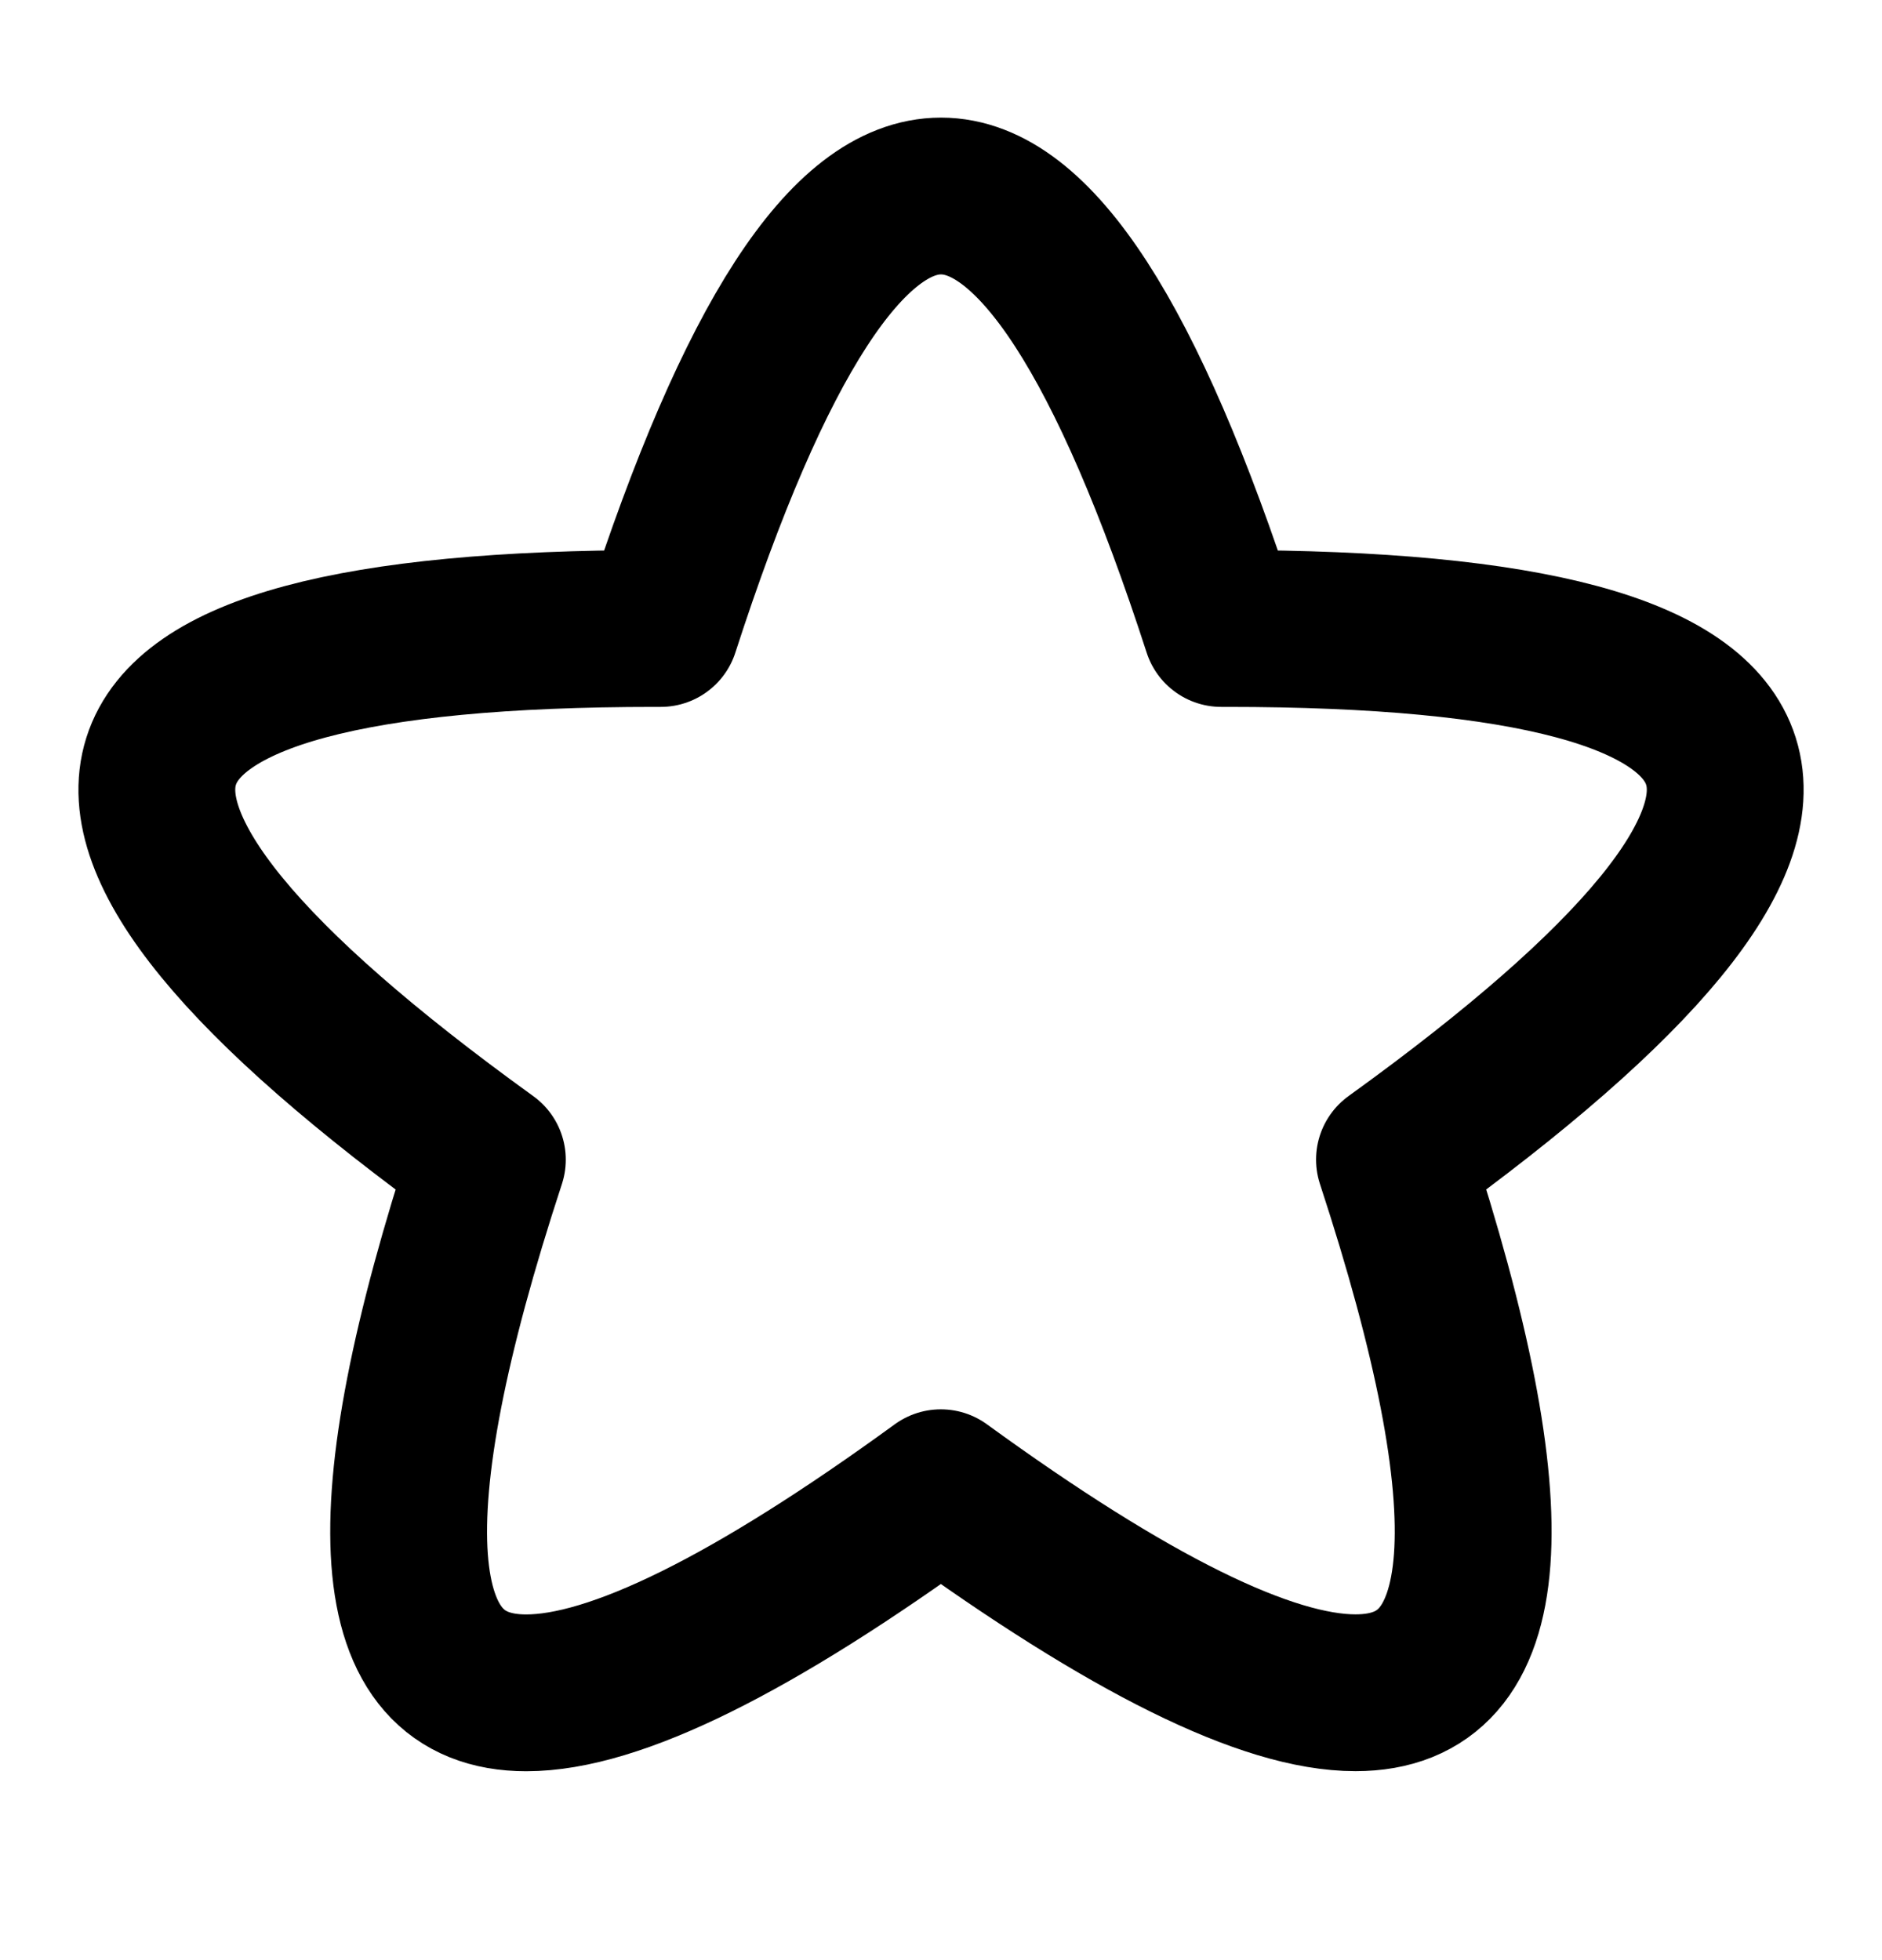 <svg width="24" height="25" viewBox="0 0 24 25" fill="none" xmlns="http://www.w3.org/2000/svg">
<path d="M17.286 21.59C16.16 21.591 14.397 20.719 11.998 18.975C9.601 20.72 7.838 21.592 6.71 21.591C4.893 21.591 4.728 19.324 6.215 14.791C-0.044 10.274 0.668 8.016 8.35 8.016H8.426C9.616 4.339 10.808 2.5 12 2.5C13.19 2.5 14.382 4.339 15.574 8.016H15.65C23.334 8.016 24.045 10.274 17.783 14.79C19.27 19.325 19.104 21.591 17.286 21.59Z" stroke="black" stroke-width="2" stroke-linecap="round" stroke-linejoin="round"/>
</svg>
